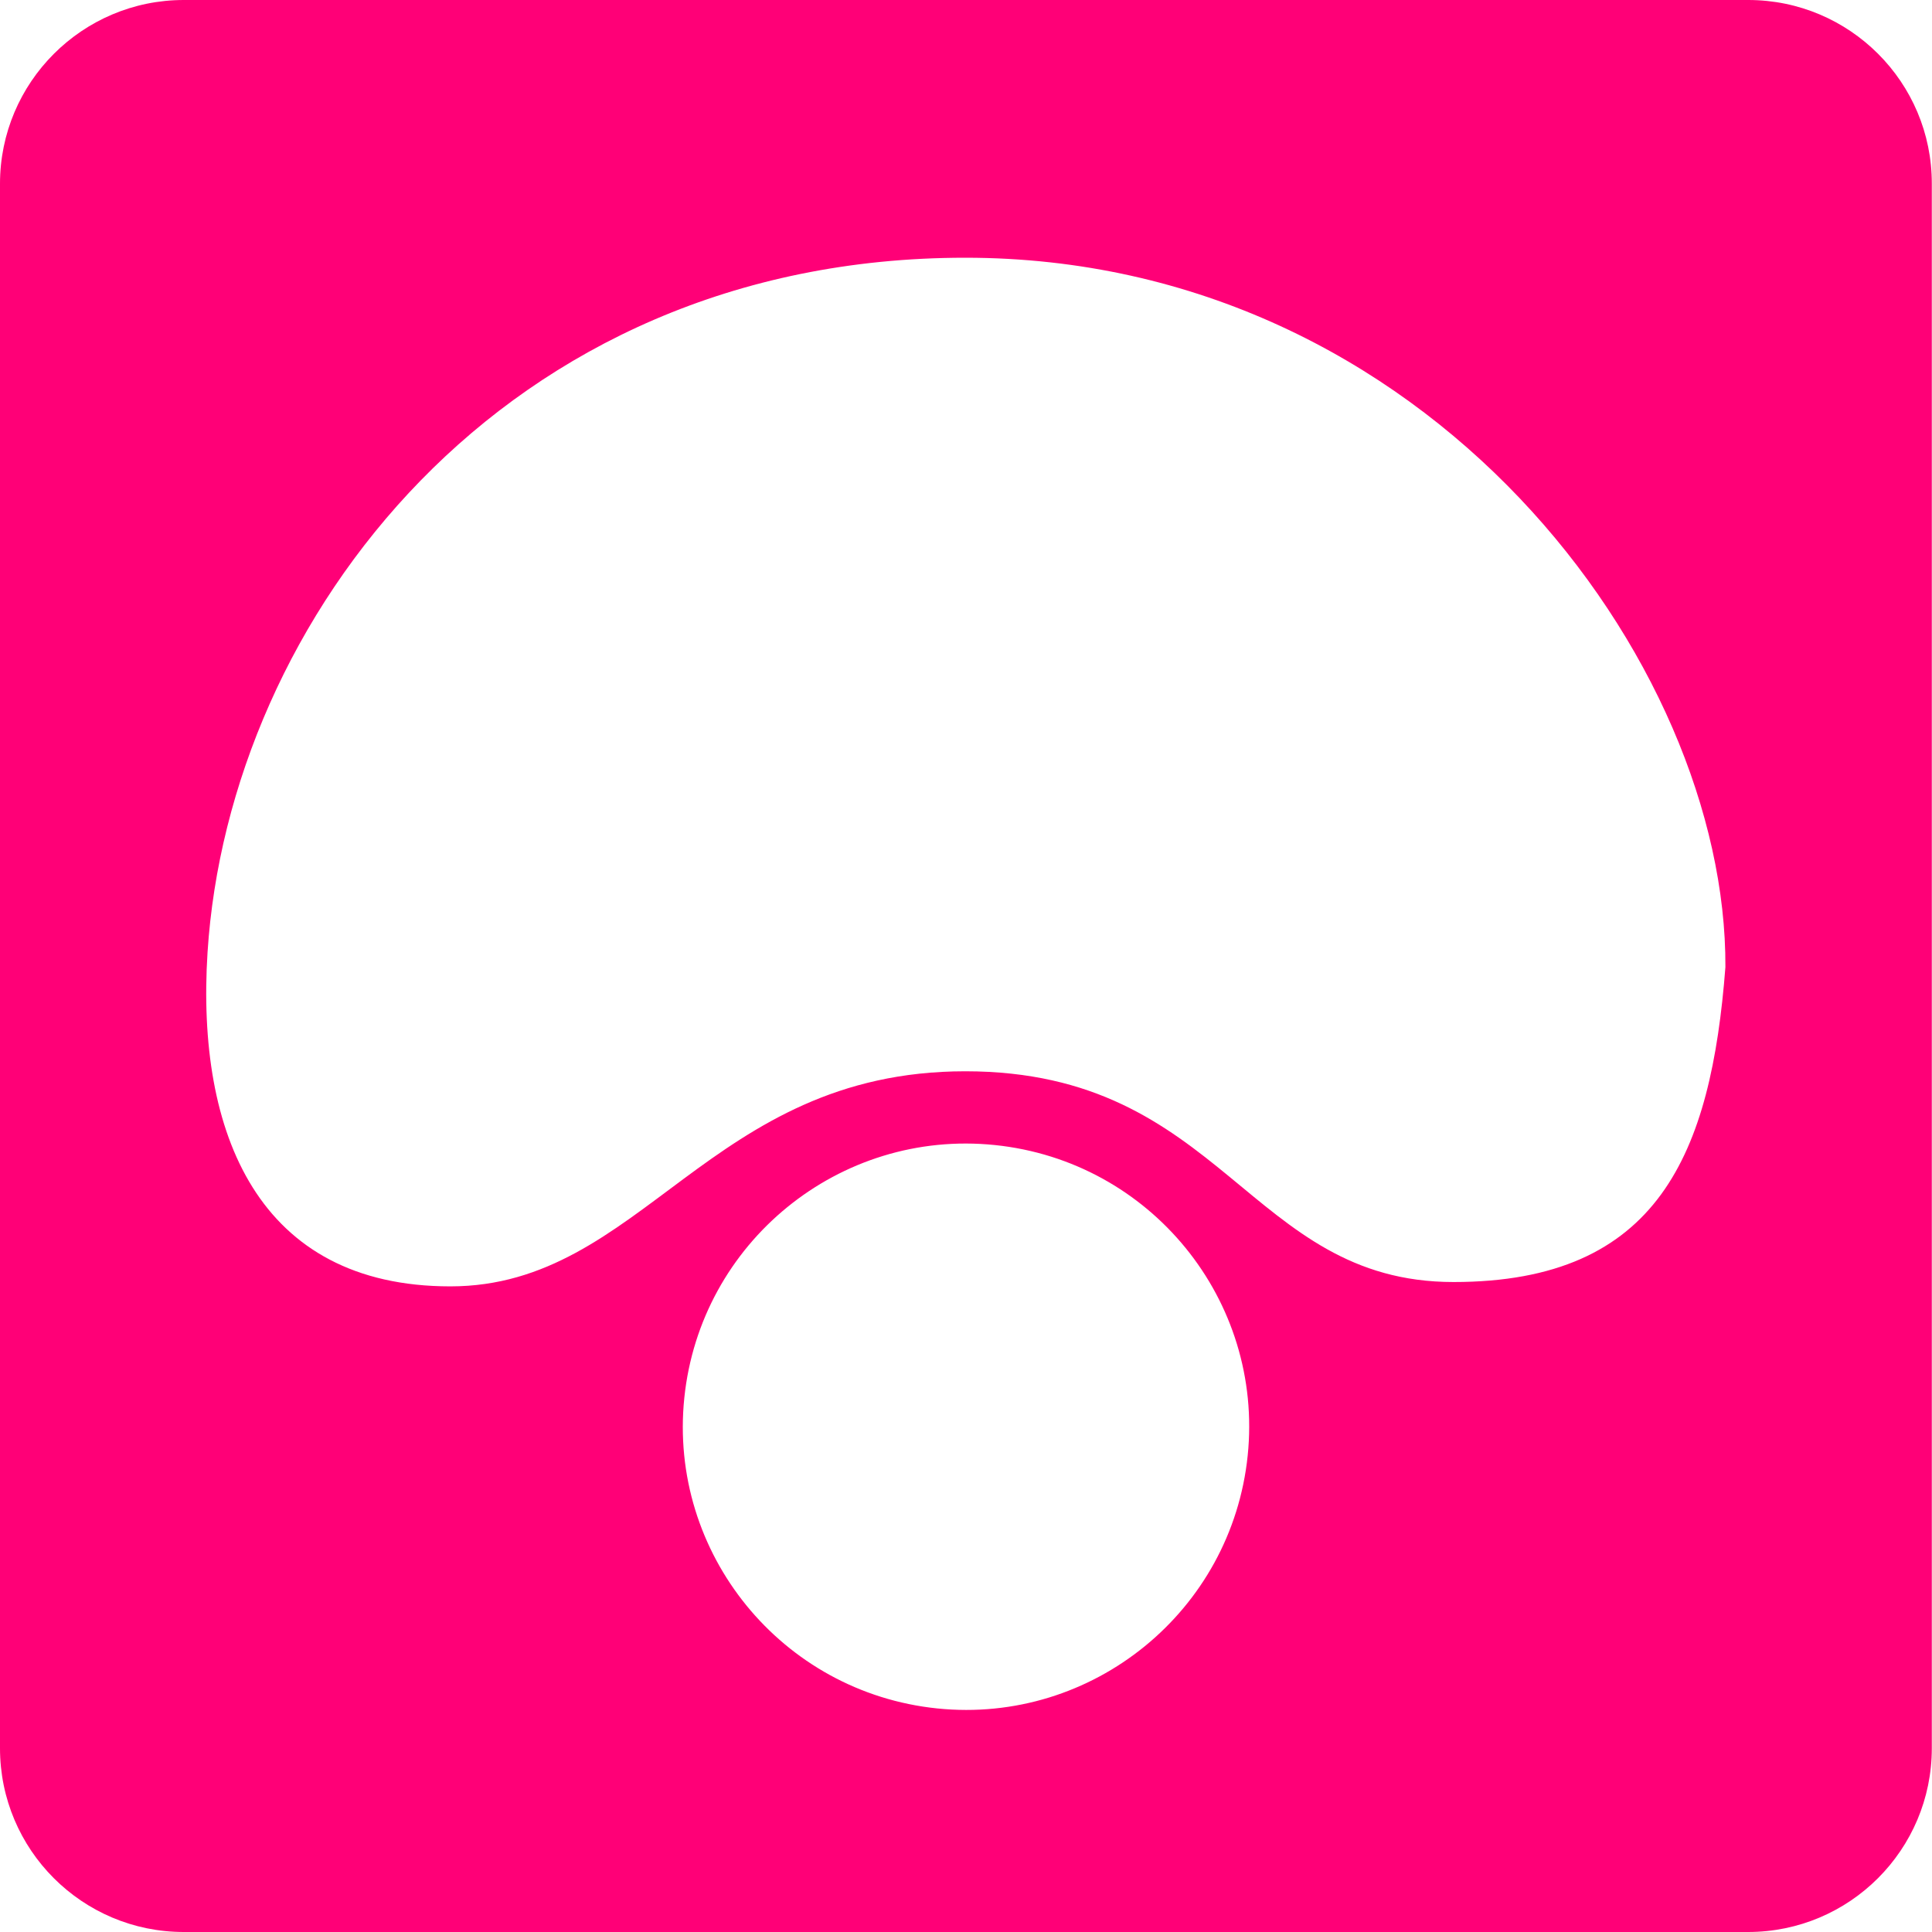<?xml version="1.0" encoding="utf-8"?>
<!-- Generator: Adobe Illustrator 21.0.0, SVG Export Plug-In . SVG Version: 6.00 Build 0)  -->
<svg version="1.1" id="图层_1" xmlns="http://www.w3.org/2000/svg" xmlns:xlink="http://www.w3.org/1999/xlink" x="0px" y="0px"
	 viewBox="0 0 1024 1024" style="enable-background:new 0 0 1024 1024;" xml:space="preserve">
<style type="text/css">
	.st0{fill:#FF0077;}
</style>
<path class="st0" d="M926.6,0H97.4C43.7,0,0,43.6,0,97.4v829.2c0,53.8,43.6,97.4,97.4,97.4h829.1c53.8,0,97.4-43.6,97.4-97.4V97.4
	C1024,43.6,980.3,0,926.6,0z M661.3,771.5c-8.5,82.4-82.2,142.5-164.6,134c-82.4-8.5-142.5-82.2-134-164.6
	c8.5-82.4,82.2-142.5,164.6-134C609.8,615.4,669.8,689.1,661.3,771.5z M770.4,679.5c-108.9,0-121.7-111.7-258.8-111.7
	c-135.9,0-171.1,114-272.9,114s-134.8-81-128.7-177c11.2-176,156.1-368.2,401.6-368.2s403.7,214.4,402.9,376
	C906.9,611.2,879.3,679.5,770.4,679.5z"/>
</svg>
